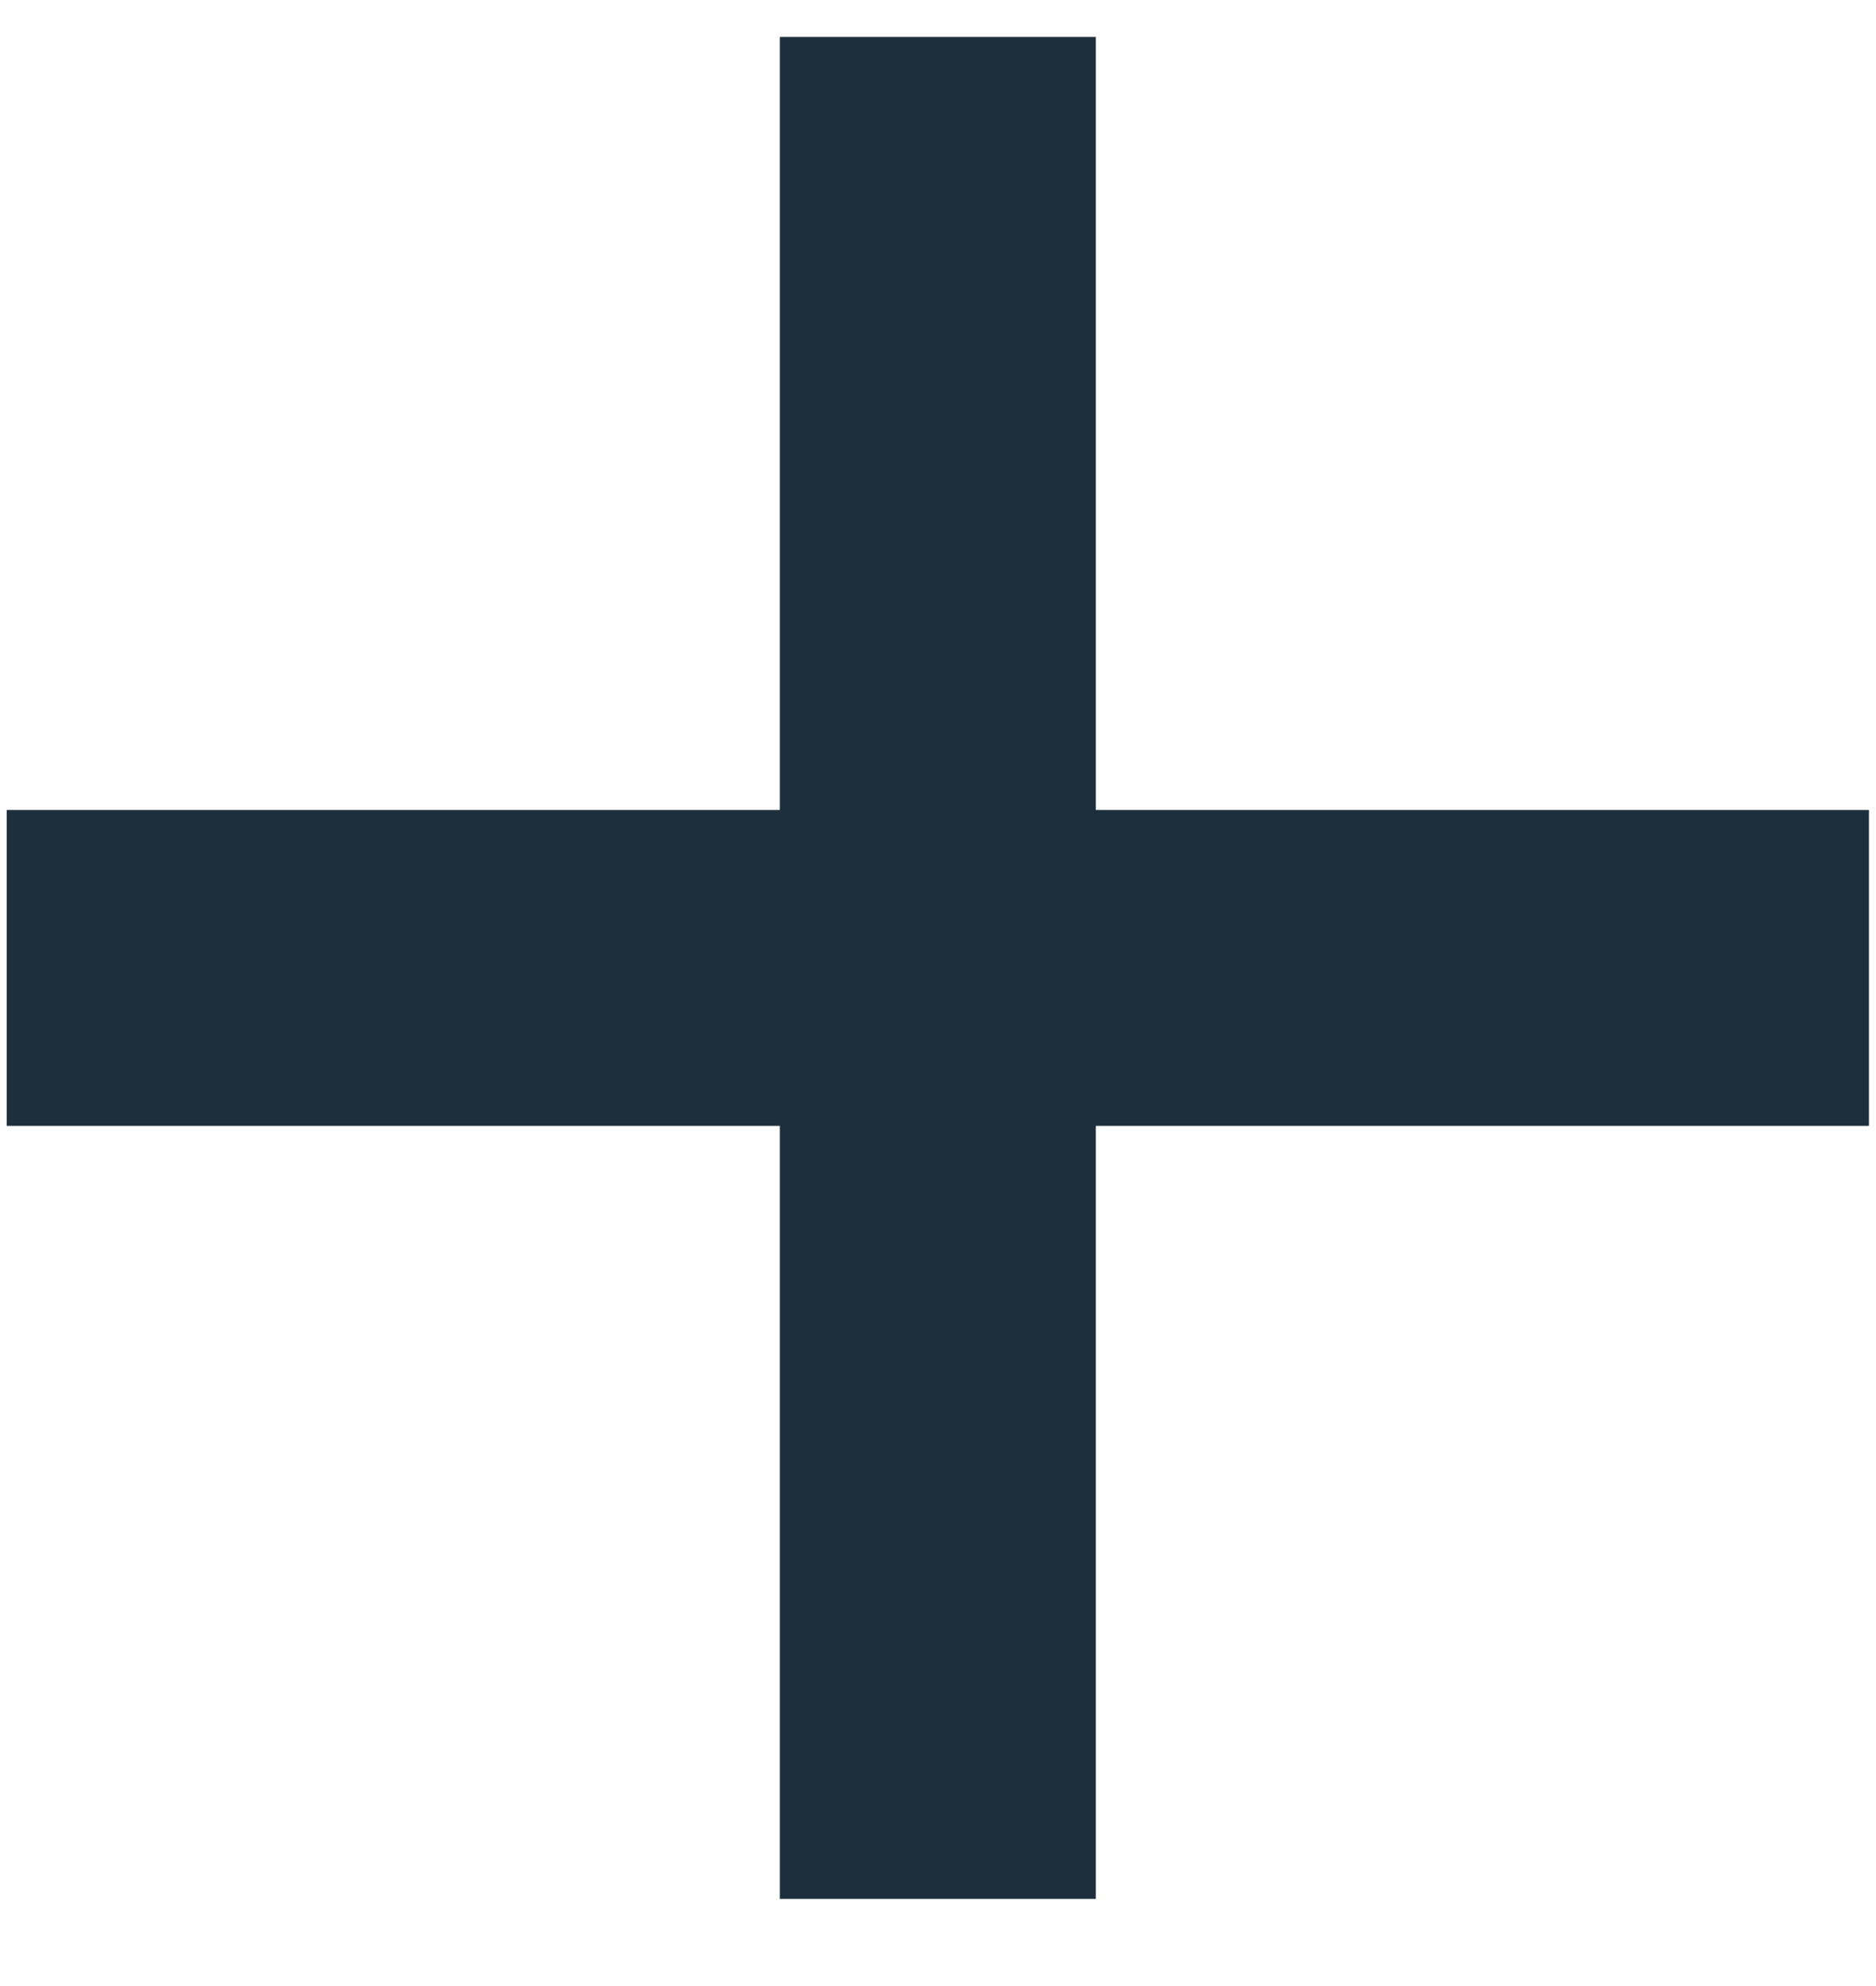 <svg width="17" height="18" viewBox="0 0 17 18" fill="none" xmlns="http://www.w3.org/2000/svg">
<path d="M7.067 17.21V0.335H9.93V17.21H7.067ZM0.061 10.204V7.341H16.936V10.204H0.061Z" fill="#1D2F3C"/>
</svg>
